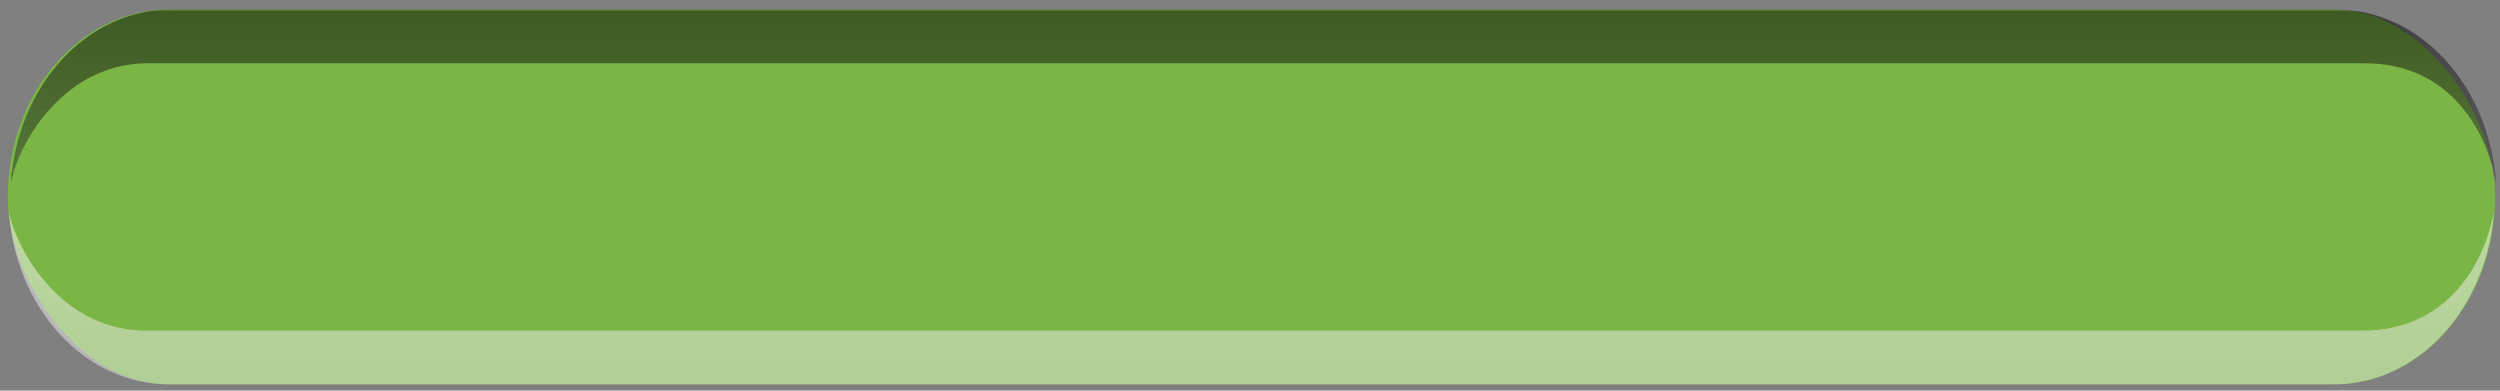 <?xml version="1.0" encoding="UTF-8" standalone="no"?>
<!-- Created with Inkscape (http://www.inkscape.org/) -->

<svg
   xmlns:dc="http://purl.org/dc/elements/1.1/"
   xmlns:cc="http://creativecommons.org/ns#"
   xmlns:rdf="http://www.w3.org/1999/02/22-rdf-syntax-ns#"
   xmlns:svg="http://www.w3.org/2000/svg"
   xmlns="http://www.w3.org/2000/svg"
   xmlns:xlink="http://www.w3.org/1999/xlink"
   xmlns:sodipodi="http://sodipodi.sourceforge.net/DTD/sodipodi-0.dtd"
   xmlns:inkscape="http://www.inkscape.org/namespaces/inkscape"
   width="64"
   height="10"
   id="svg5569"
   version="1.1"
   inkscape:version="0.48.2 r9819"
   sodipodi:docname="meegotouch-slider-elapsed-background-horizontal.svg"
   inkscape:export-filename="/home/jakub/Projects/meego-handset-theme-darko/blanco/meegotouch/icons/meegotouch-slider-elapsed-background-horizontal.png"
   inkscape:export-xdpi="90"
   inkscape:export-ydpi="90">
  <rect width="100%" height="100%" fill="#808080" stroke="none"/>
  <defs
     id="defs5571">
    <linearGradient
       id="linearGradient6468">
      <stop
         id="stop6470"
         offset="0"
         style="stop-color:#ffffff;stop-opacity:1;" />
      <stop
         id="stop6472"
         offset="1"
         style="stop-color:#e8e8e8;stop-opacity:1;" />
    </linearGradient>
    <linearGradient
       id="linearGradient19869">
      <stop
         id="stop19871"
         offset="0"
         style="stop-color:#ffffff;stop-opacity:1;" />
      <stop
         style="stop-color:#ffffff;stop-opacity:1;"
         offset="0.5"
         id="stop19875" />
      <stop
         id="stop19873"
         offset="1"
         style="stop-color:#252327;stop-opacity:1;" />
    </linearGradient>
    <linearGradient
       y2="989.673"
       x2="33.289"
       y1="1048.109"
       x1="33.289"
       gradientTransform="matrix(0.663,0,0,0.663,-0.394,355.641)"
       gradientUnits="userSpaceOnUse"
       id="linearGradient19907"
       xlink:href="#linearGradient19006-4"
       inkscape:collect="always" />
    <linearGradient
       id="linearGradient19006-4">
      <stop
         style="stop-color:#f0f0f0;stop-opacity:1;"
         offset="0"
         id="stop19008-9" />
      <stop
         style="stop-color:#dcdcdc;stop-opacity:1;"
         offset="1"
         id="stop19010-8" />
    </linearGradient>
    <linearGradient
       id="linearGradient20035">
      <stop
         style="stop-color:#000000;stop-opacity:1;"
         offset="0"
         id="stop20037" />
      <stop
         style="stop-color:#282828;stop-opacity:0.91;"
         offset="1"
         id="stop20039" />
    </linearGradient>
    <linearGradient
       inkscape:collect="always"
       xlink:href="#linearGradient6468"
       id="linearGradient6506"
       gradientUnits="userSpaceOnUse"
       gradientTransform="matrix(0.978,0,0,1,-5.02,23.518)"
       x1="37.978"
       y1="1024.404"
       x2="37.978"
       y2="1028.685" />
    <linearGradient
       inkscape:collect="always"
       xlink:href="#linearGradient20035"
       id="linearGradient6509"
       gradientUnits="userSpaceOnUse"
       gradientTransform="matrix(0.978,0,0,1,-4.911,23.531)"
       spreadMethod="repeat"
       x1="33.593"
       y1="1019.234"
       x2="33.593"
       y2="1023.362" />
    <radialGradient
       inkscape:collect="always"
       xlink:href="#linearGradient19006-4"
       id="radialGradient6512"
       gradientUnits="userSpaceOnUse"
       gradientTransform="matrix(0.978,0,0,0.149,-3.696,895.25)"
       cx="50.104"
       cy="1032.878"
       fx="50.104"
       fy="1032.878"
       r="32.264" />
    <linearGradient
       inkscape:collect="always"
       xlink:href="#linearGradient6468"
       id="linearGradient6550"
       gradientUnits="userSpaceOnUse"
       gradientTransform="matrix(0.987,0,0,1,-5.391,23.411)"
       x1="37.978"
       y1="1024.404"
       x2="37.978"
       y2="1028.685" />
    <linearGradient
       inkscape:collect="always"
       xlink:href="#linearGradient20035"
       id="linearGradient6553"
       gradientUnits="userSpaceOnUse"
       gradientTransform="matrix(0.987,0,0,1,-5.281,23.424)"
       spreadMethod="repeat"
       x1="33.593"
       y1="1019.234"
       x2="33.593"
       y2="1023.362" />
  </defs>
  <sodipodi:namedview
     id="base"
     pagecolor="#ffffff"
     bordercolor="#666666"
     borderopacity="1.0"
     inkscape:pageopacity="0.0"
     inkscape:pageshadow="2"
     inkscape:zoom="18.760414"
     inkscape:cx="22.860737"
     inkscape:cy="6.9841181"
     inkscape:document-units="px"
     inkscape:current-layer="layer1"
     showgrid="false"
     inkscape:window-width="1726"
     inkscape:window-height="998"
     inkscape:window-x="66"
     inkscape:window-y="24"
     inkscape:window-maximized="0" />
  <g
     inkscape:label="Layer 1"
     inkscape:groupmode="layer"
     id="layer1"
     transform="translate(0,-1042.362)">
    <rect
       ry="9.595"
       rx="4.121"
       y="1042.606"
       x="0.199"
       height="9.595"
       width="63.675"
       id="rect6436"
       style="fill:#7bb545;fill-opacity:1"
       inkscape:export-filename="/home/jakub/Projects/meego-handset-theme-darko/blanco/meegotouch/icons/meegotouch-slider-elapsed-background-horizontal.png"
       inkscape:export-xdpi="90"
       inkscape:export-ydpi="90" />
    <path
       style="opacity:0.5;fill:url(#linearGradient6553);fill-opacity:1"
       d="m 4.381,1042.606 c -2.173,0 -3.934,1.958 -4.101,4.438 0.144,-0.872 1.246,-3.006 3.423,-3.062 l 56.771,0 c 2.5,-0.037 3.288,2.168 3.423,3.062 -0.167,-2.479 -1.928,-4.438 -4.101,-4.438 z"
       id="rect6407"
       inkscape:connector-curvature="0"
       sodipodi:nodetypes="sccccss"
       inkscape:export-filename="/home/jakub/Projects/meego-handset-theme-darko/blanco/meegotouch/icons/meegotouch-slider-elapsed-background-horizontal.png"
       inkscape:export-xdpi="90"
       inkscape:export-ydpi="90" />
    <path
       sodipodi:nodetypes="sccccss"
       inkscape:connector-curvature="0"
       id="path6440"
       d="m 4.329,1052.201 c -2.173,0 -3.934,-1.958 -4.101,-4.438 0.144,0.872 1.246,3.006 3.423,3.062 l 56.771,0 c 2.5,0.037 3.288,-2.168 3.423,-3.062 -0.167,2.479 -1.928,4.438 -4.101,4.438 z"
       style="opacity:0.5;fill:url(#linearGradient6550);fill-opacity:1"
       inkscape:export-filename="/home/jakub/Projects/meego-handset-theme-darko/blanco/meegotouch/icons/meegotouch-slider-elapsed-background-horizontal.png"
       inkscape:export-xdpi="90"
       inkscape:export-ydpi="90" />
  </g>
</svg>
